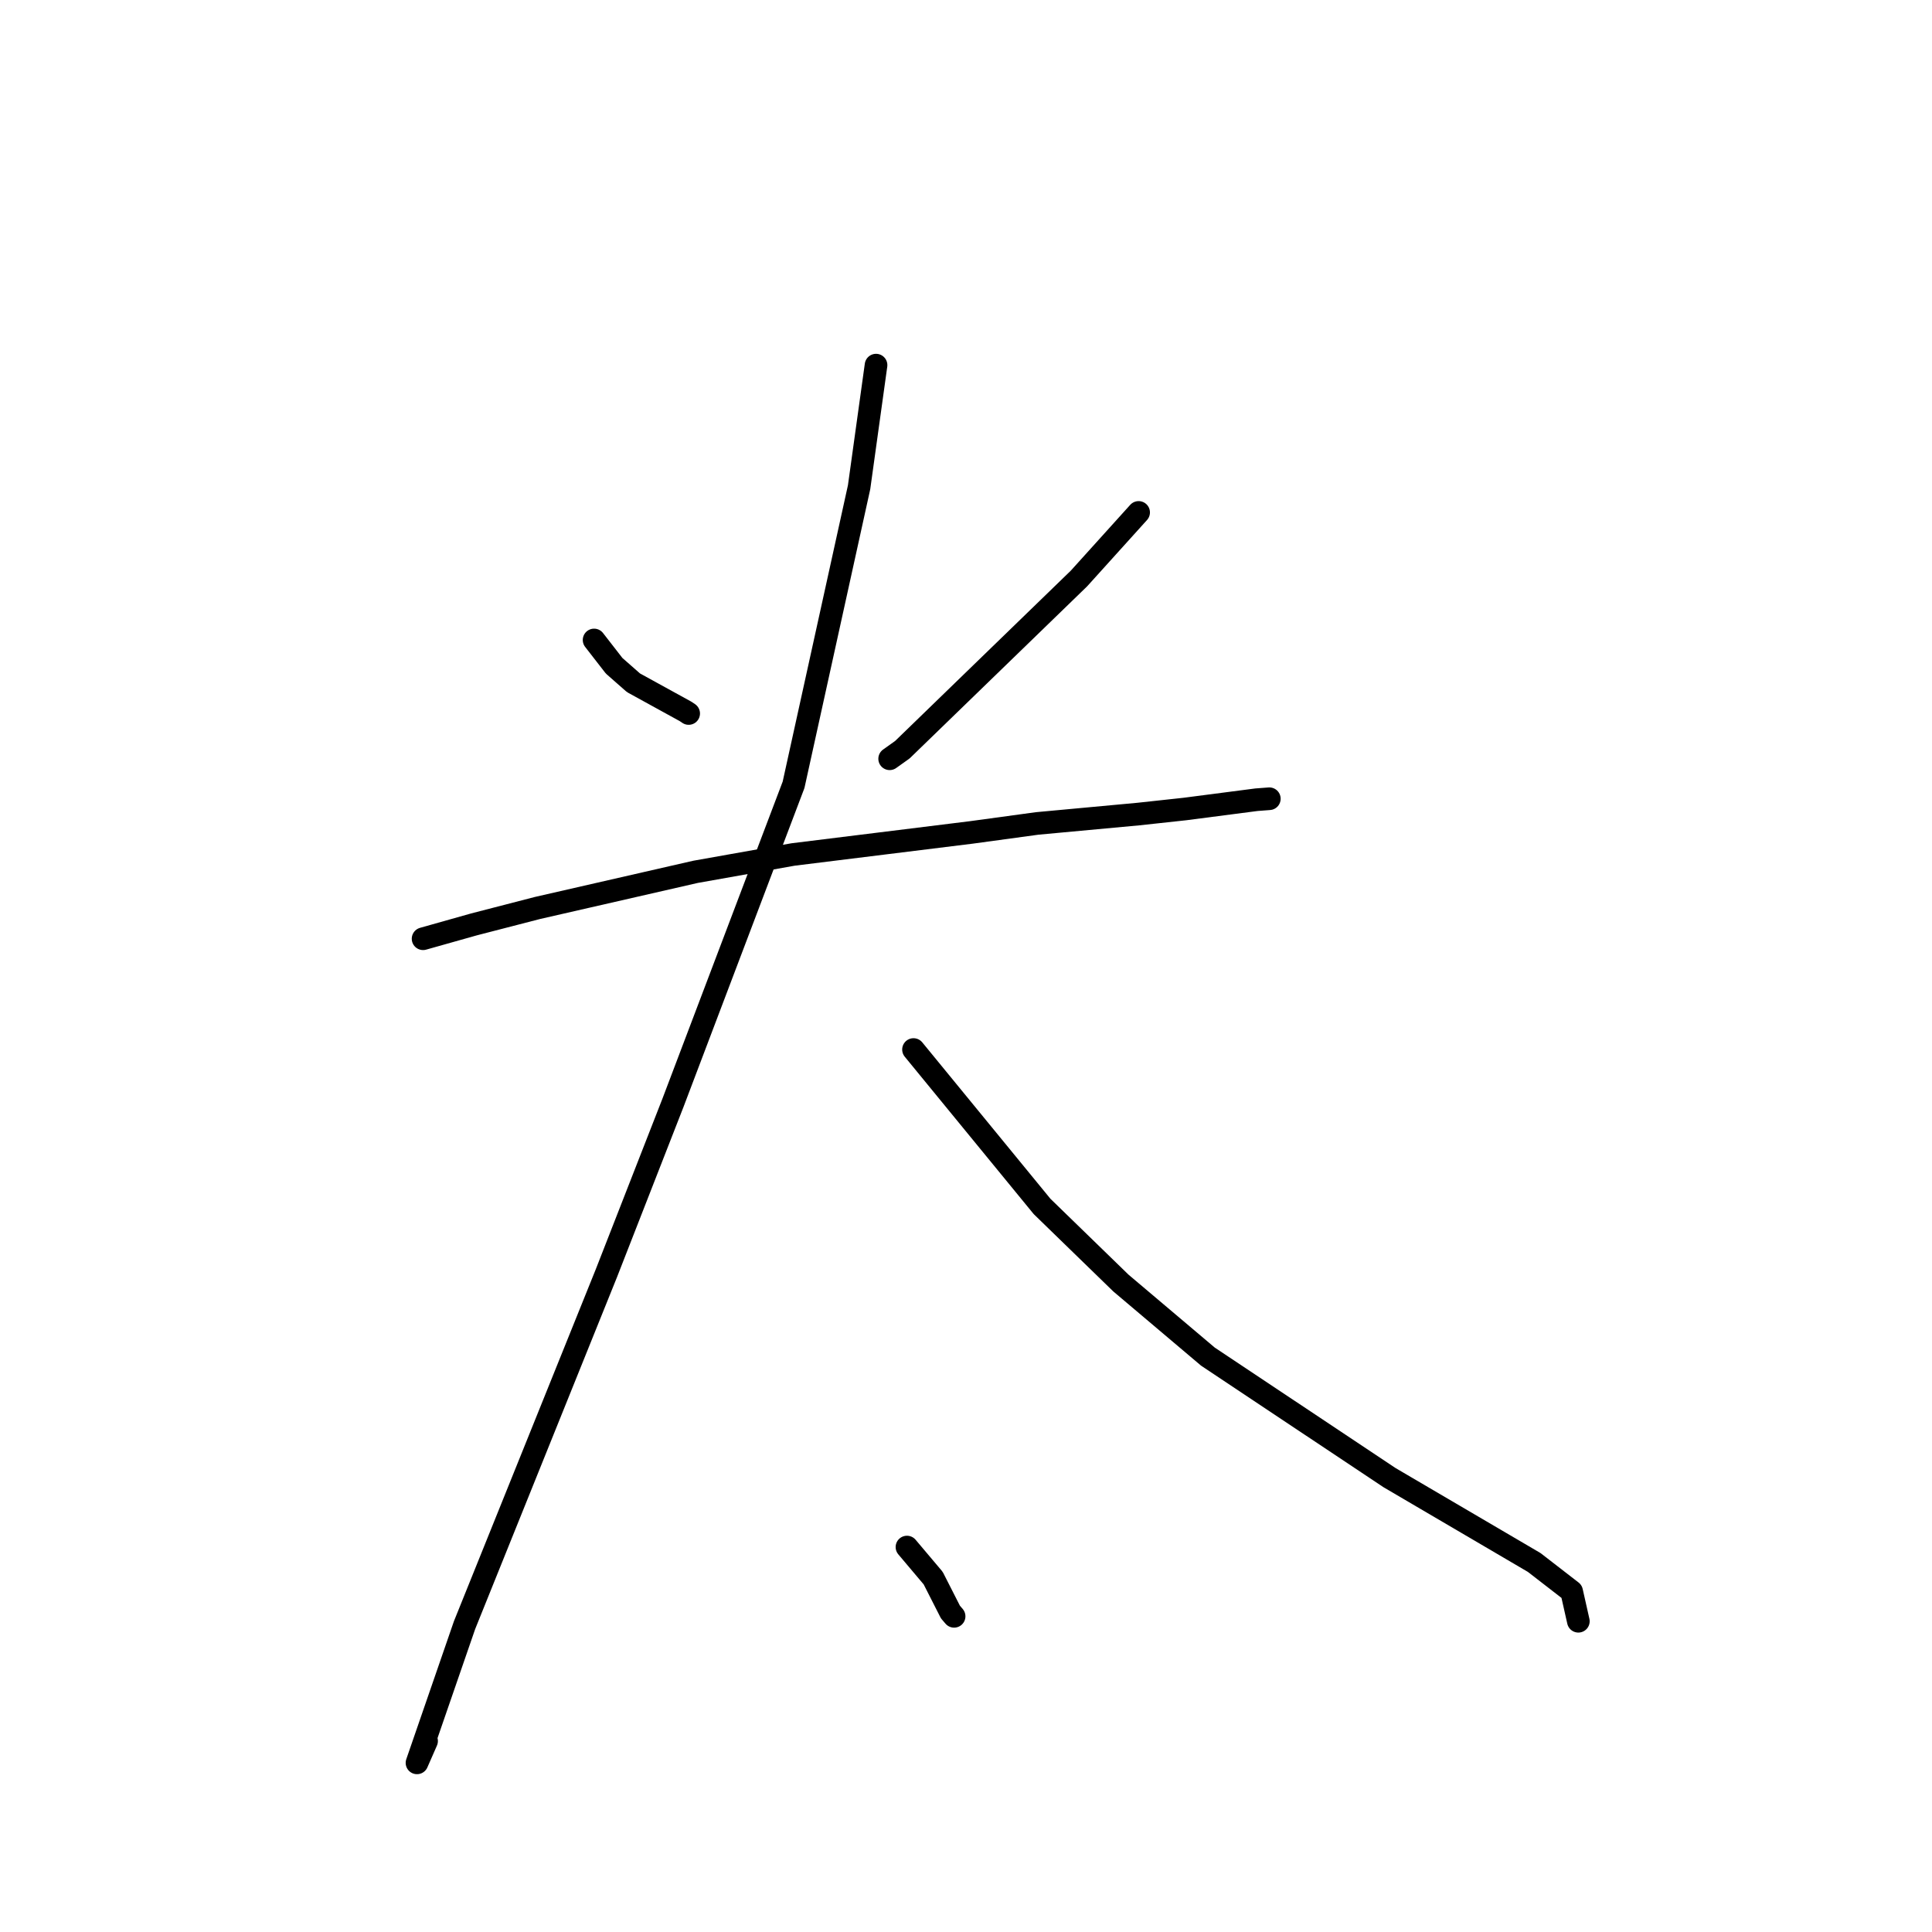 <?xml version="1.0" standalone="no"?>
    <svg width="256" height="256" xmlns="http://www.w3.org/2000/svg" version="1.1">
    <polyline stroke="black" stroke-width="3" stroke-linecap="round" fill="transparent" stroke-linejoin="round" points="78.72 84.8 81.376 88.219 83.937 90.47 90.847 94.269 91.252 94.542 " />
        <polyline stroke="black" stroke-width="3" stroke-linecap="round" fill="transparent" stroke-linejoin="round" points="150.874 67.899 142.972 76.65 119.57 99.339 117.884 100.541 " />
        <polyline stroke="black" stroke-width="3" stroke-linecap="round" fill="transparent" stroke-linejoin="round" points="56.061 124.388 62.804 122.487 71.215 120.313 92.163 115.522 105.09 113.223 128.686 110.303 137.431 109.11 150.826 107.869 156.999 107.199 166.489 105.967 168.028 105.85 168.187 105.838 168.192 105.837 " />
        <polyline stroke="black" stroke-width="3" stroke-linecap="round" fill="transparent" stroke-linejoin="round" points="116.08 48.382 113.834 64.559 105.151 103.992 89.173 146.124 80.357 168.689 61.557 215.335 55.254 233.589 56.524 230.695 " />
        <polyline stroke="black" stroke-width="3" stroke-linecap="round" fill="transparent" stroke-linejoin="round" points="121.044 139.068 138.079 159.858 148.521 170.006 160.058 179.762 184.12 195.795 203.291 207.038 208.25 210.875 209.058 214.465 209.139 214.824 " />
        <polyline stroke="black" stroke-width="3" stroke-linecap="round" fill="transparent" stroke-linejoin="round" points="120.177 204.993 123.651 209.11 125.938 213.604 126.424 214.171 " />
        </svg>
